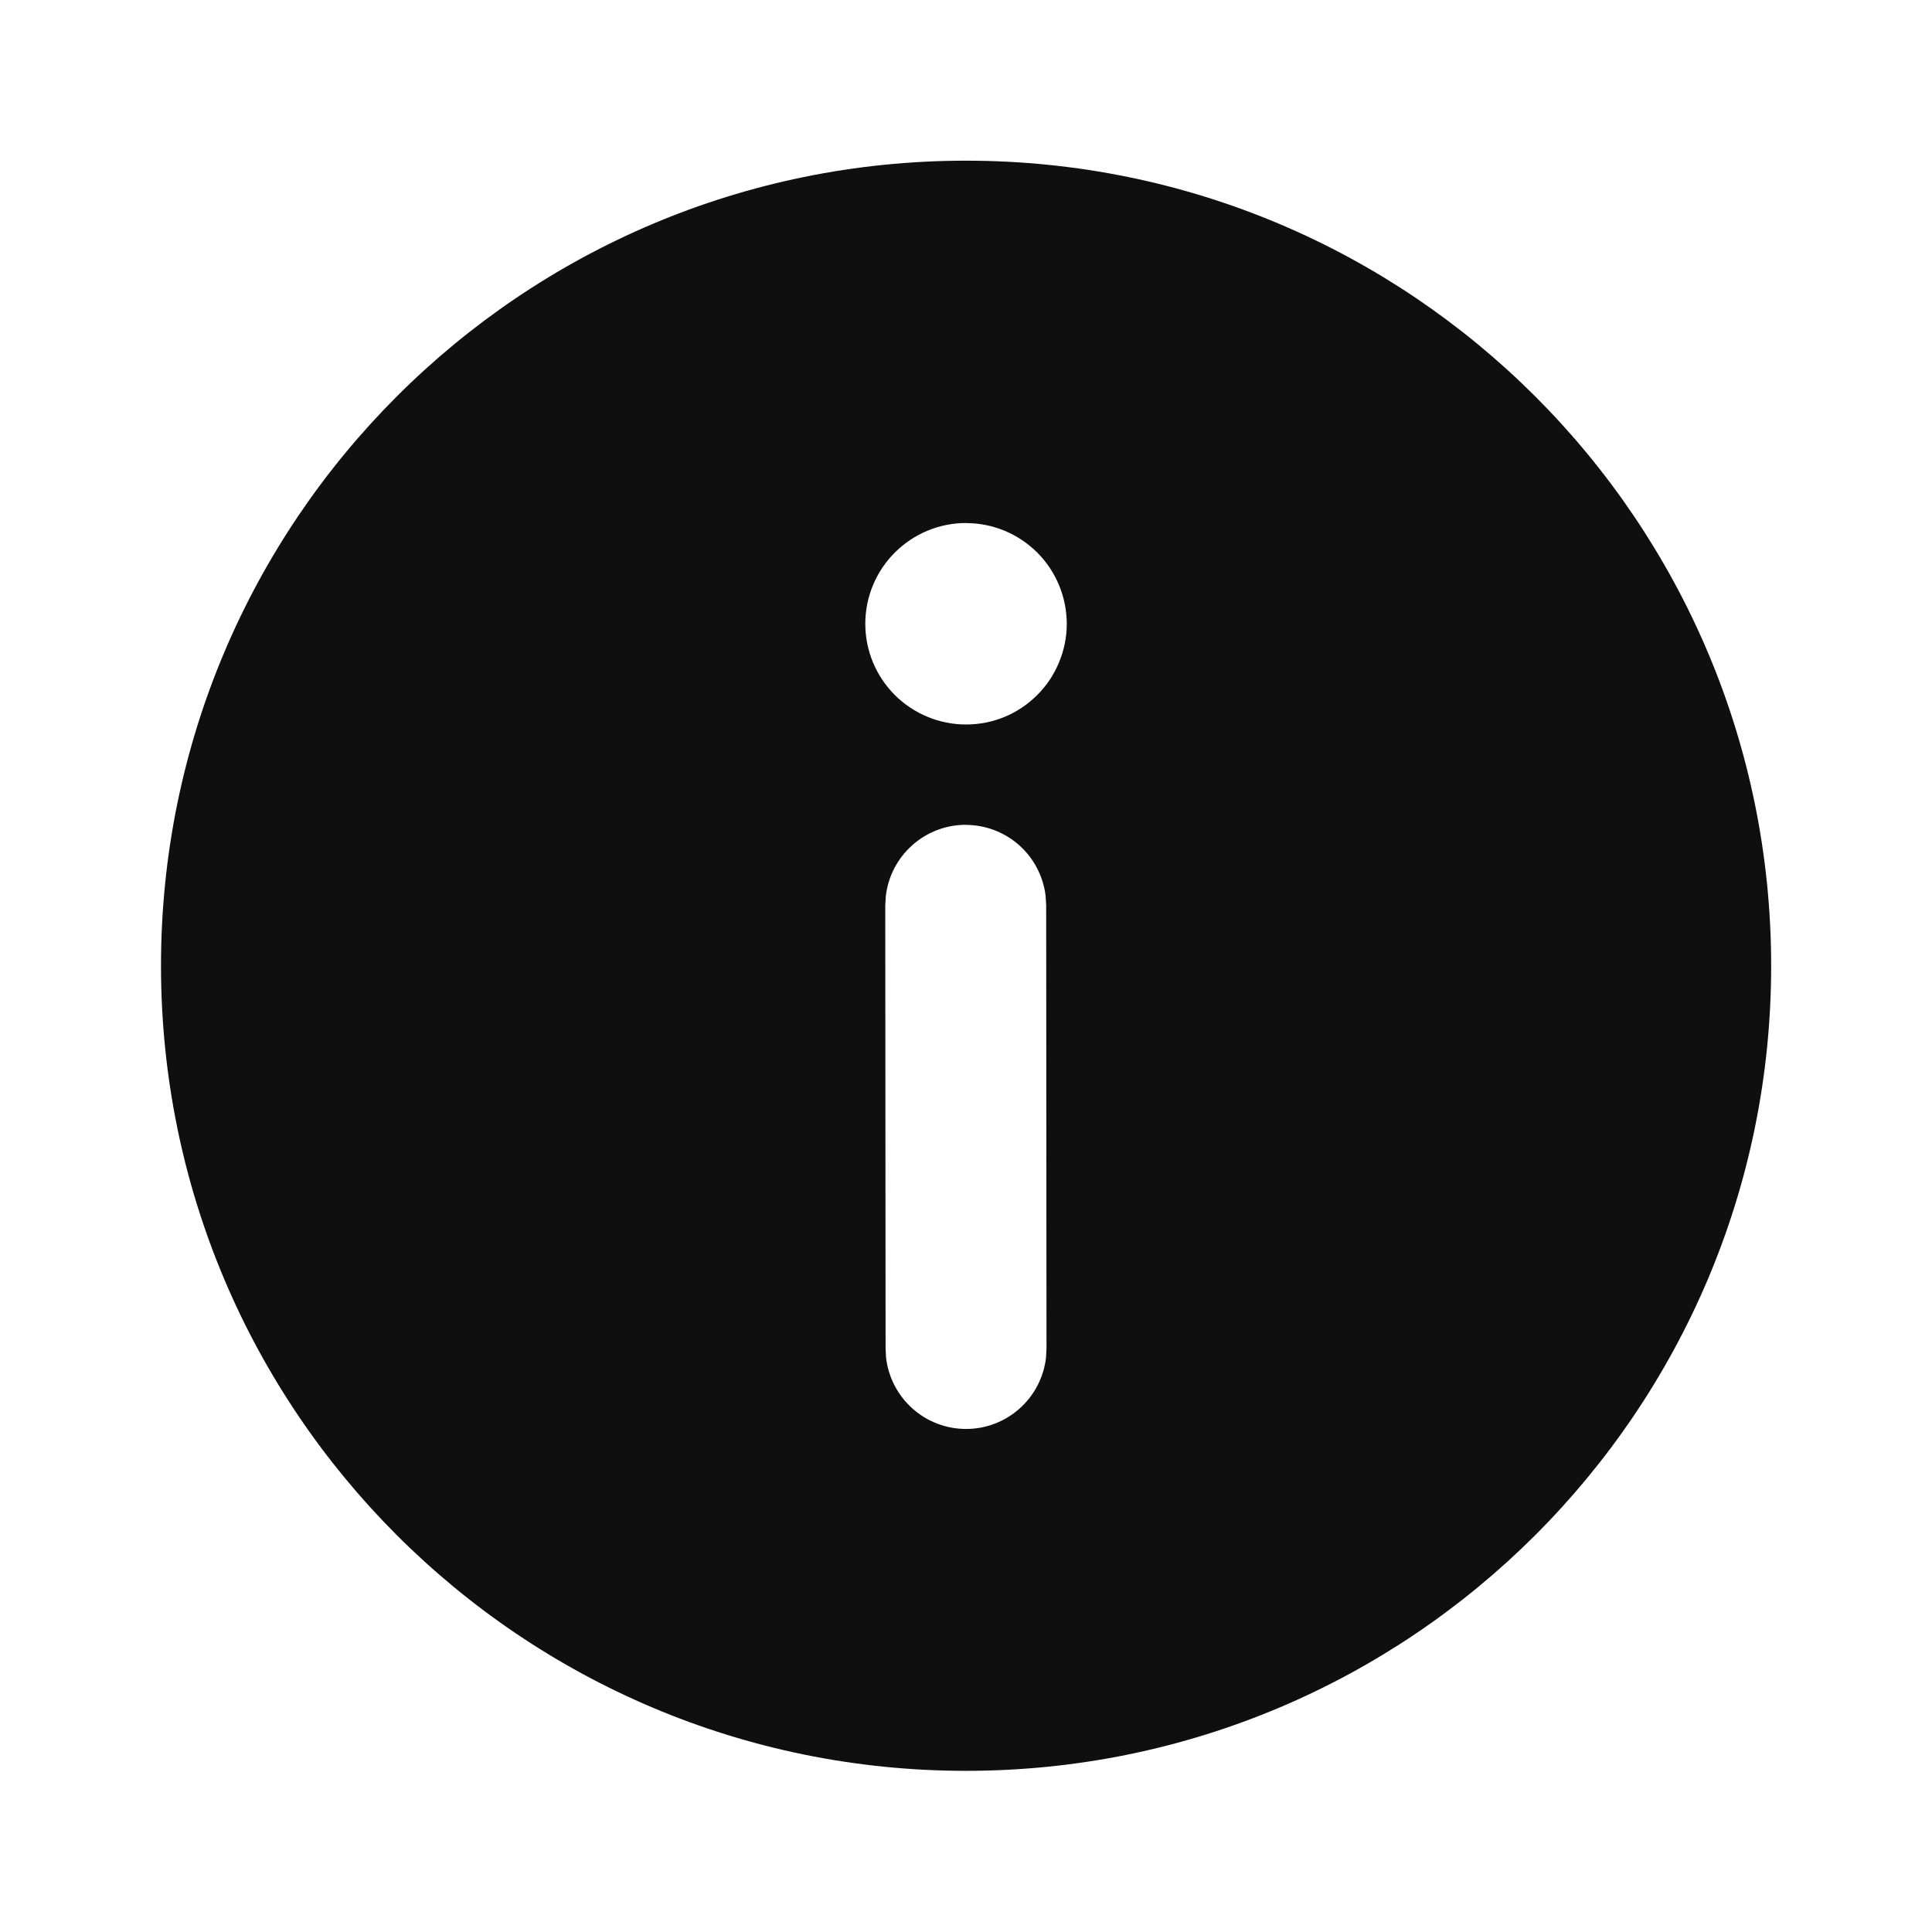 <svg width="24" height="24" viewBox="0 0 24 24" fill="none" xmlns="http://www.w3.org/2000/svg">
<path d="M12 1.996C17.524 1.996 22.002 6.474 22.002 11.998C22.002 17.521 17.524 21.998 12 21.998C6.476 21.999 2 17.521 2 11.998C1.999 6.474 6.476 1.996 12 1.996ZM11.996 10.246C11.751 10.246 11.514 10.337 11.332 10.5C11.149 10.663 11.032 10.888 11.004 11.131L10.997 11.247L11.001 16.749L11.007 16.865C11.035 17.109 11.152 17.334 11.335 17.497C11.518 17.661 11.755 17.751 12.001 17.751C12.246 17.751 12.483 17.661 12.666 17.497C12.849 17.334 12.966 17.109 12.994 16.865L13 16.748L12.996 11.246L12.989 11.129C12.96 10.886 12.843 10.662 12.66 10.499C12.476 10.336 12.24 10.247 11.995 10.247L11.996 10.246ZM12.001 6.497C11.669 6.497 11.351 6.629 11.116 6.864C10.881 7.098 10.749 7.417 10.749 7.749C10.749 8.081 10.881 8.399 11.116 8.634C11.351 8.868 11.669 9 12.001 9C12.165 9 12.328 8.968 12.48 8.905C12.632 8.842 12.769 8.75 12.885 8.633C13.002 8.517 13.094 8.379 13.156 8.227C13.219 8.076 13.252 7.913 13.252 7.749C13.251 7.584 13.219 7.422 13.156 7.27C13.093 7.118 13.001 6.98 12.885 6.864C12.768 6.748 12.631 6.656 12.479 6.593C12.327 6.53 12.164 6.498 12 6.498L12.001 6.497Z" fill="#0F0F0F"/>
</svg>
